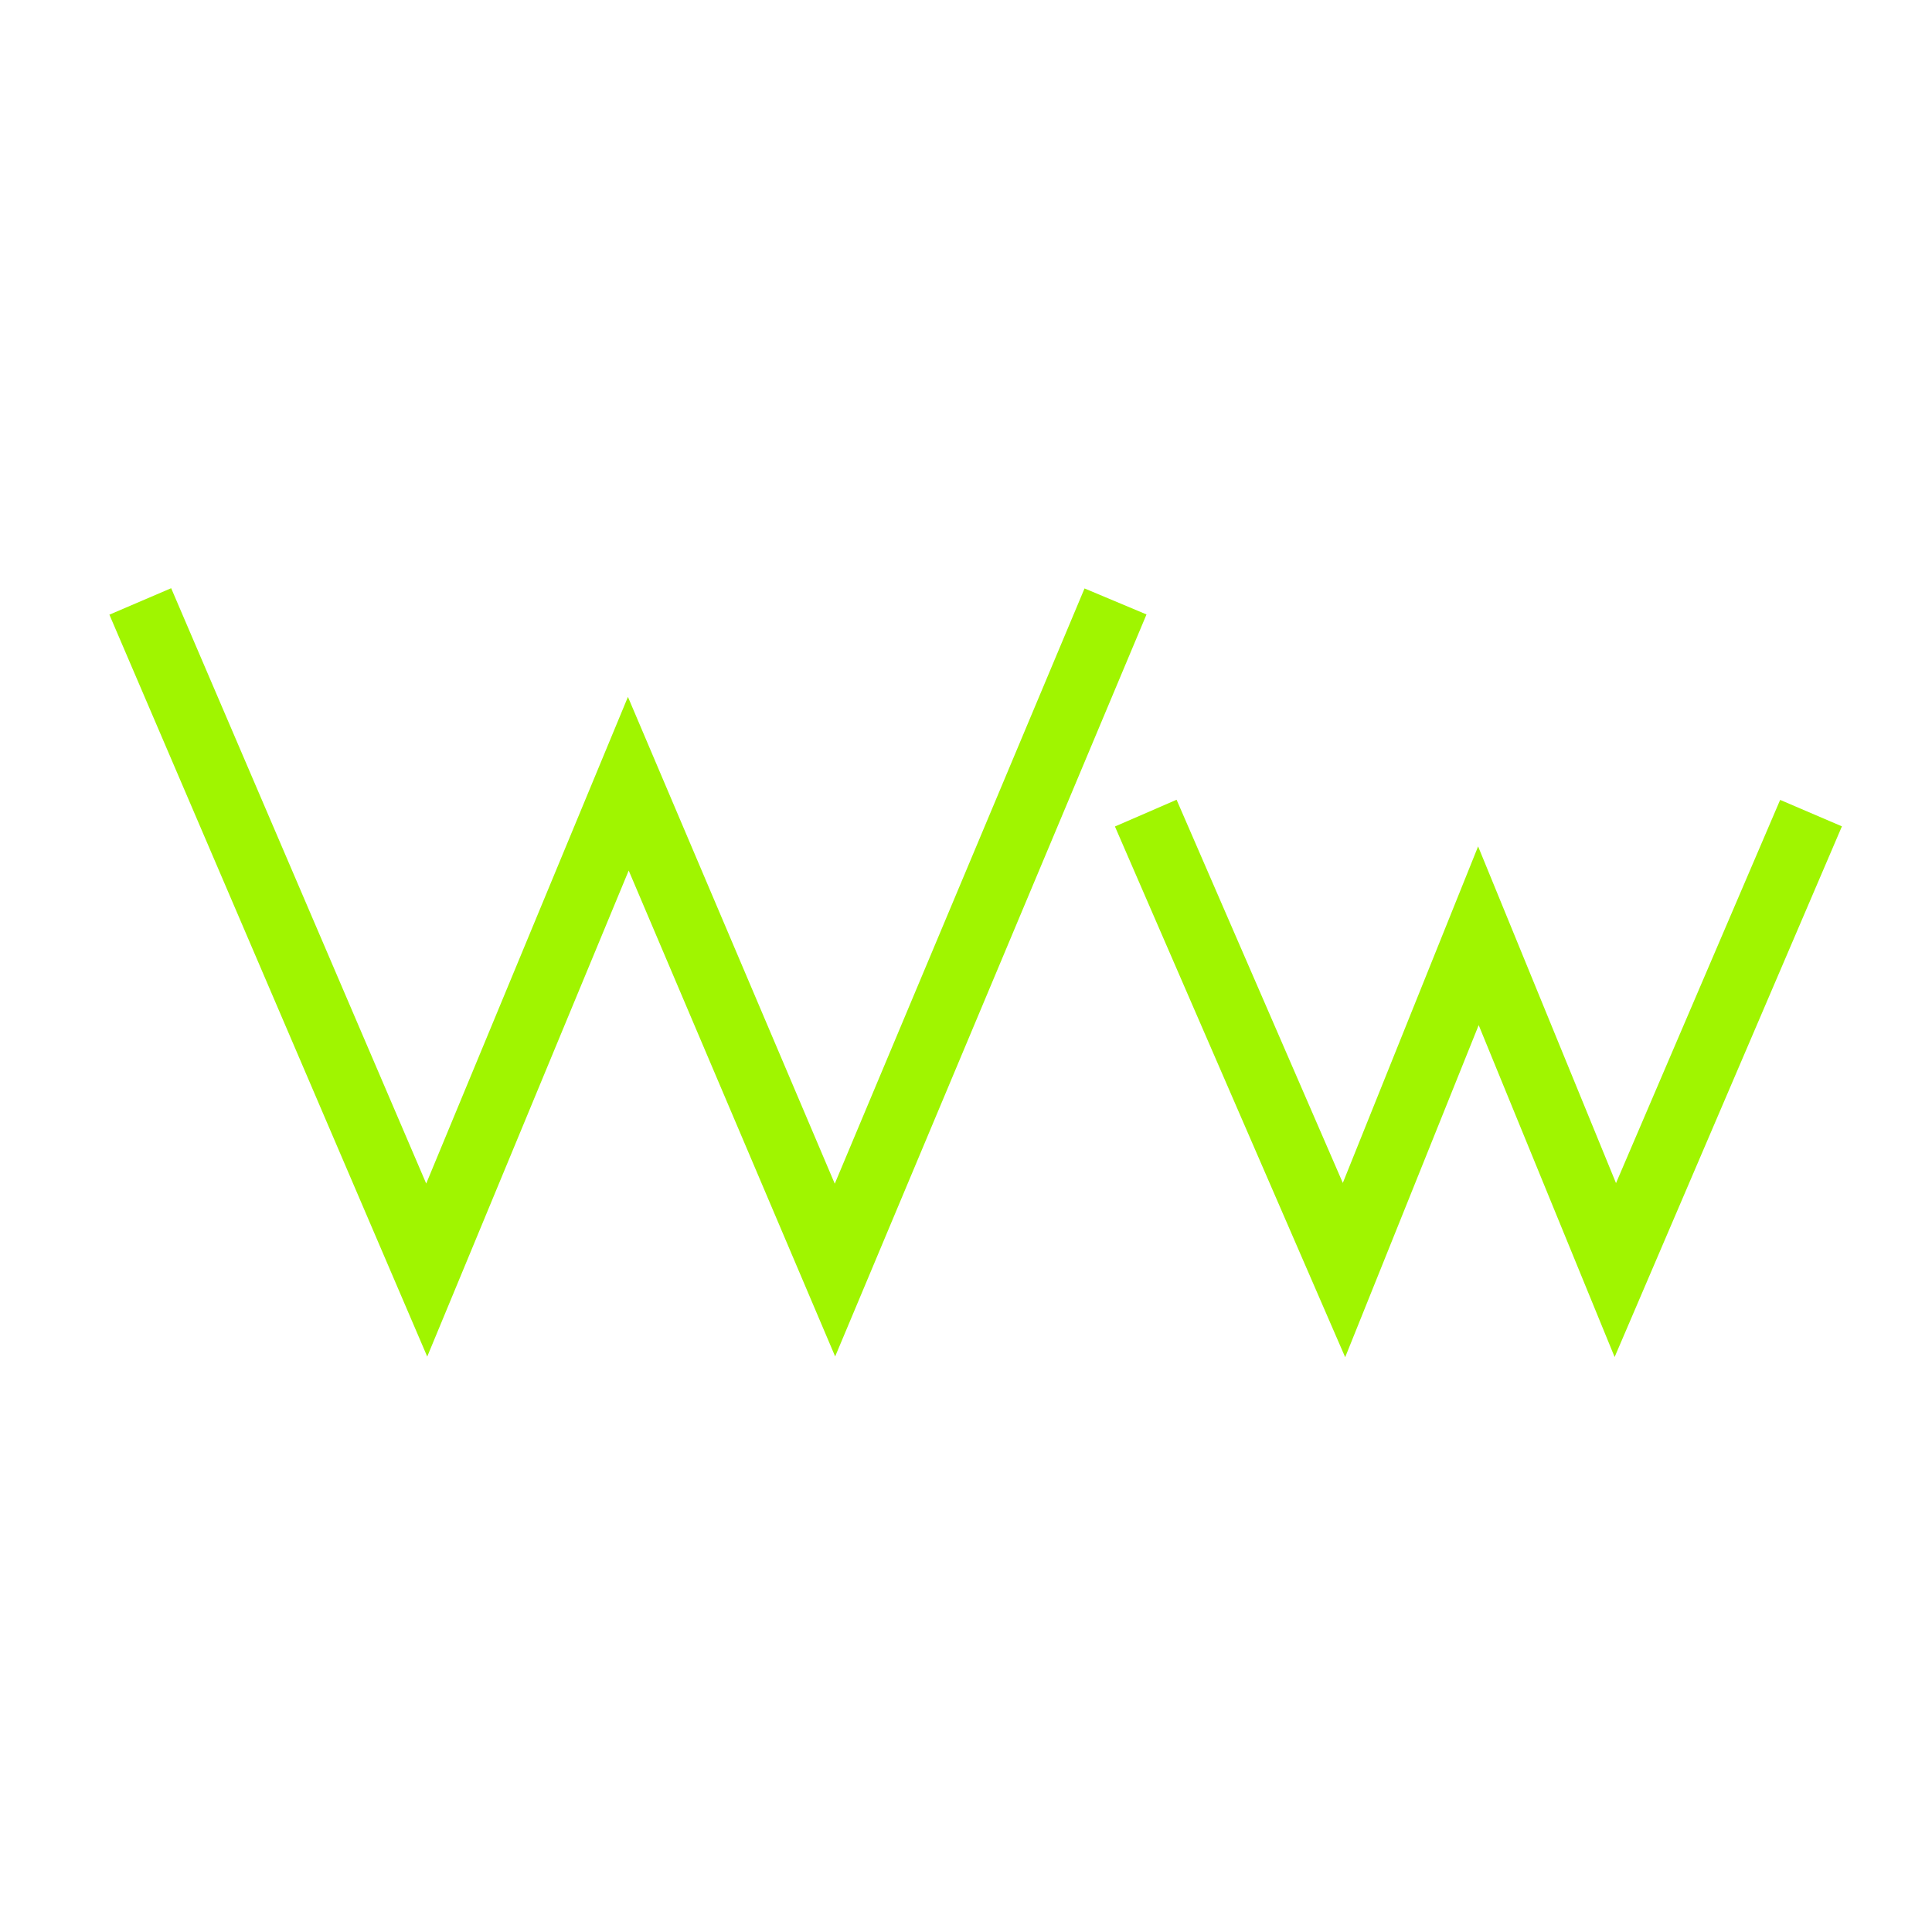 <?xml version="1.0" encoding="utf-8"?>
<!-- Generator: Adobe Illustrator 24.0.2, SVG Export Plug-In . SVG Version: 6.00 Build 0)  -->
<svg version="1.1" xmlns="http://www.w3.org/2000/svg" xmlns:xlink="http://www.w3.org/1999/xlink" x="0px" y="0px"
	 viewBox="0 0 230 230" style="enable-background:new 0 0 230 230;" xml:space="preserve">
<style type="text/css">
	.st0{fill:none;stroke:#a0f500;stroke-width:8;stroke-miterlimit:10;}
</style>
<g id="CapW">
	<polyline id="CapW1" class="st0" points="16.7,71.6 50.8,151.2 74.8,93.3 99.4,151.2 132.8,71.6 	"/>
</g>
<g id="LowW">
	<polyline id="LowW1" class="st0" points="136.4,96.8 160,151.2 176,111.4 192.3,151.2 215.6,96.8 	"/>
</g>
</svg>
